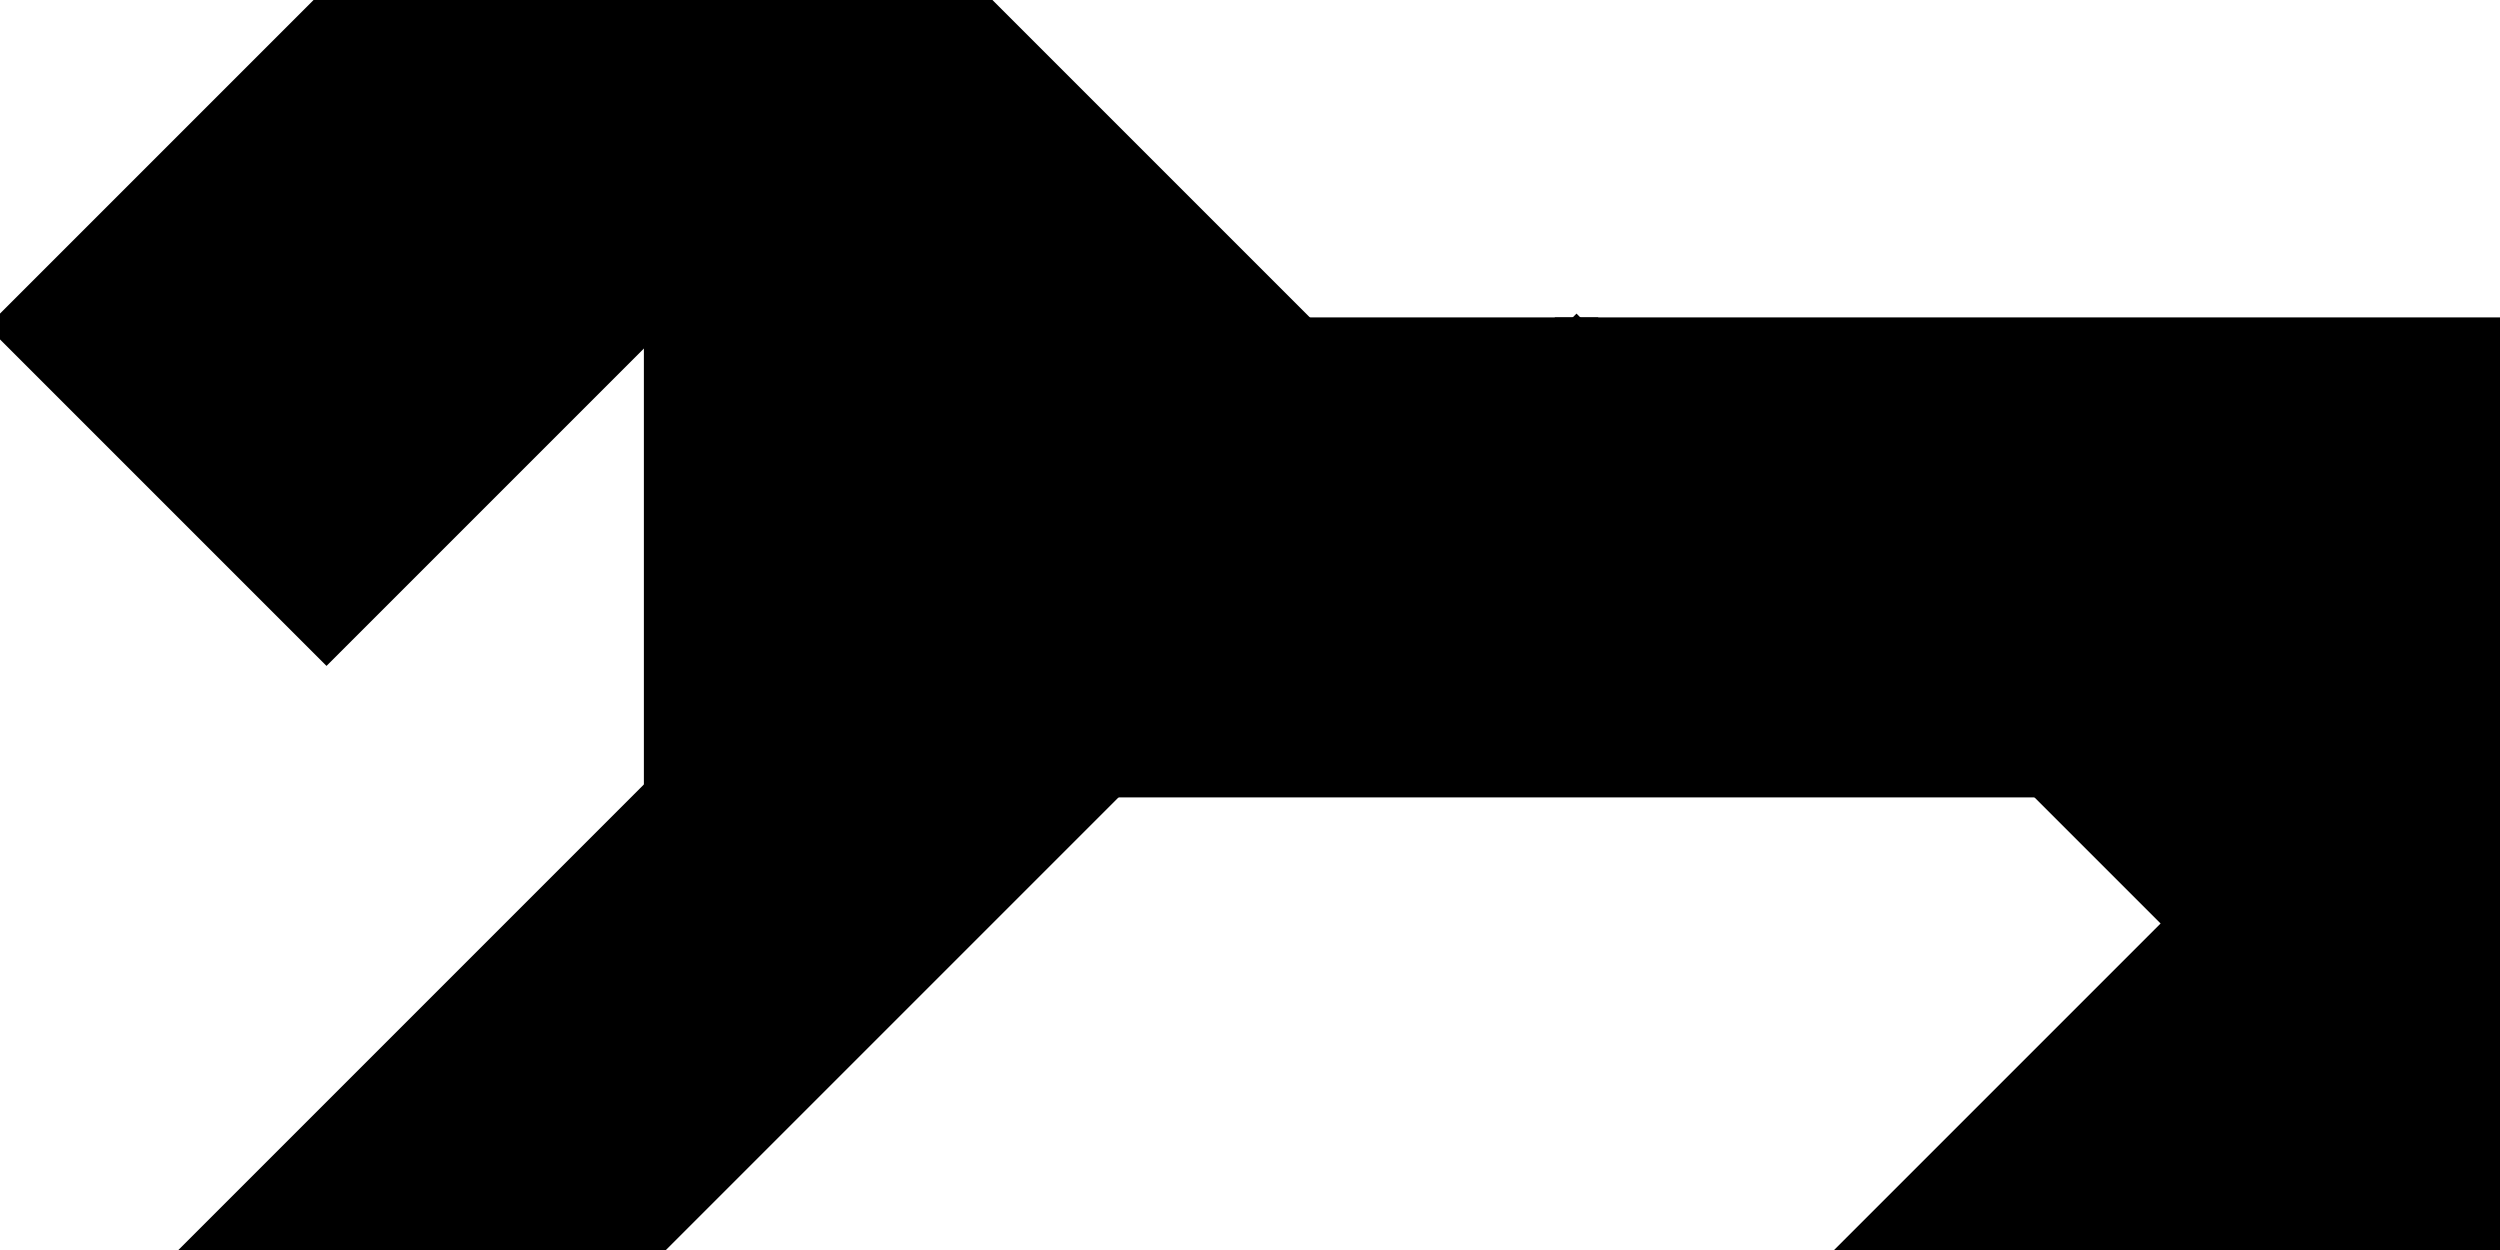 <?xml version="1.0" encoding="utf-8"?>
<svg baseProfile="full" height="100%" version="1.1" viewBox="0 0 273.993 136.997" width="100%" xmlns="http://www.w3.org/2000/svg" xmlns:ev="http://www.w3.org/2001/xml-events" xmlns:xlink="http://www.w3.org/1999/xlink"><defs/><polygon fill="black" id="1" points="71.568,35.784 35.784,0.0 0.0,35.784 35.784,71.568" stroke="black" stroke-width="2"/><polygon fill="black" id="2" points="35.784,0.0 107.352,0.0 143.136,35.784 71.568,35.784" stroke="black" stroke-width="2"/><polygon fill="black" id="3" points="20.962,136.997 71.568,136.997 71.568,86.39" stroke="black" stroke-width="2"/><polygon fill="black" id="4" points="202.425,136.997 273.993,136.997 238.209,101.213" stroke="black" stroke-width="2"/><polygon fill="black" id="5" points="223.387,86.39 122.174,86.39 172.781,35.784" stroke="black" stroke-width="2"/><polygon fill="black" id="6" points="273.993,136.997 172.781,35.784 273.993,35.784" stroke="black" stroke-width="2"/><polygon fill="black" id="7" points="71.568,136.997 172.781,35.784 71.568,35.784" stroke="black" stroke-width="2"/></svg>
